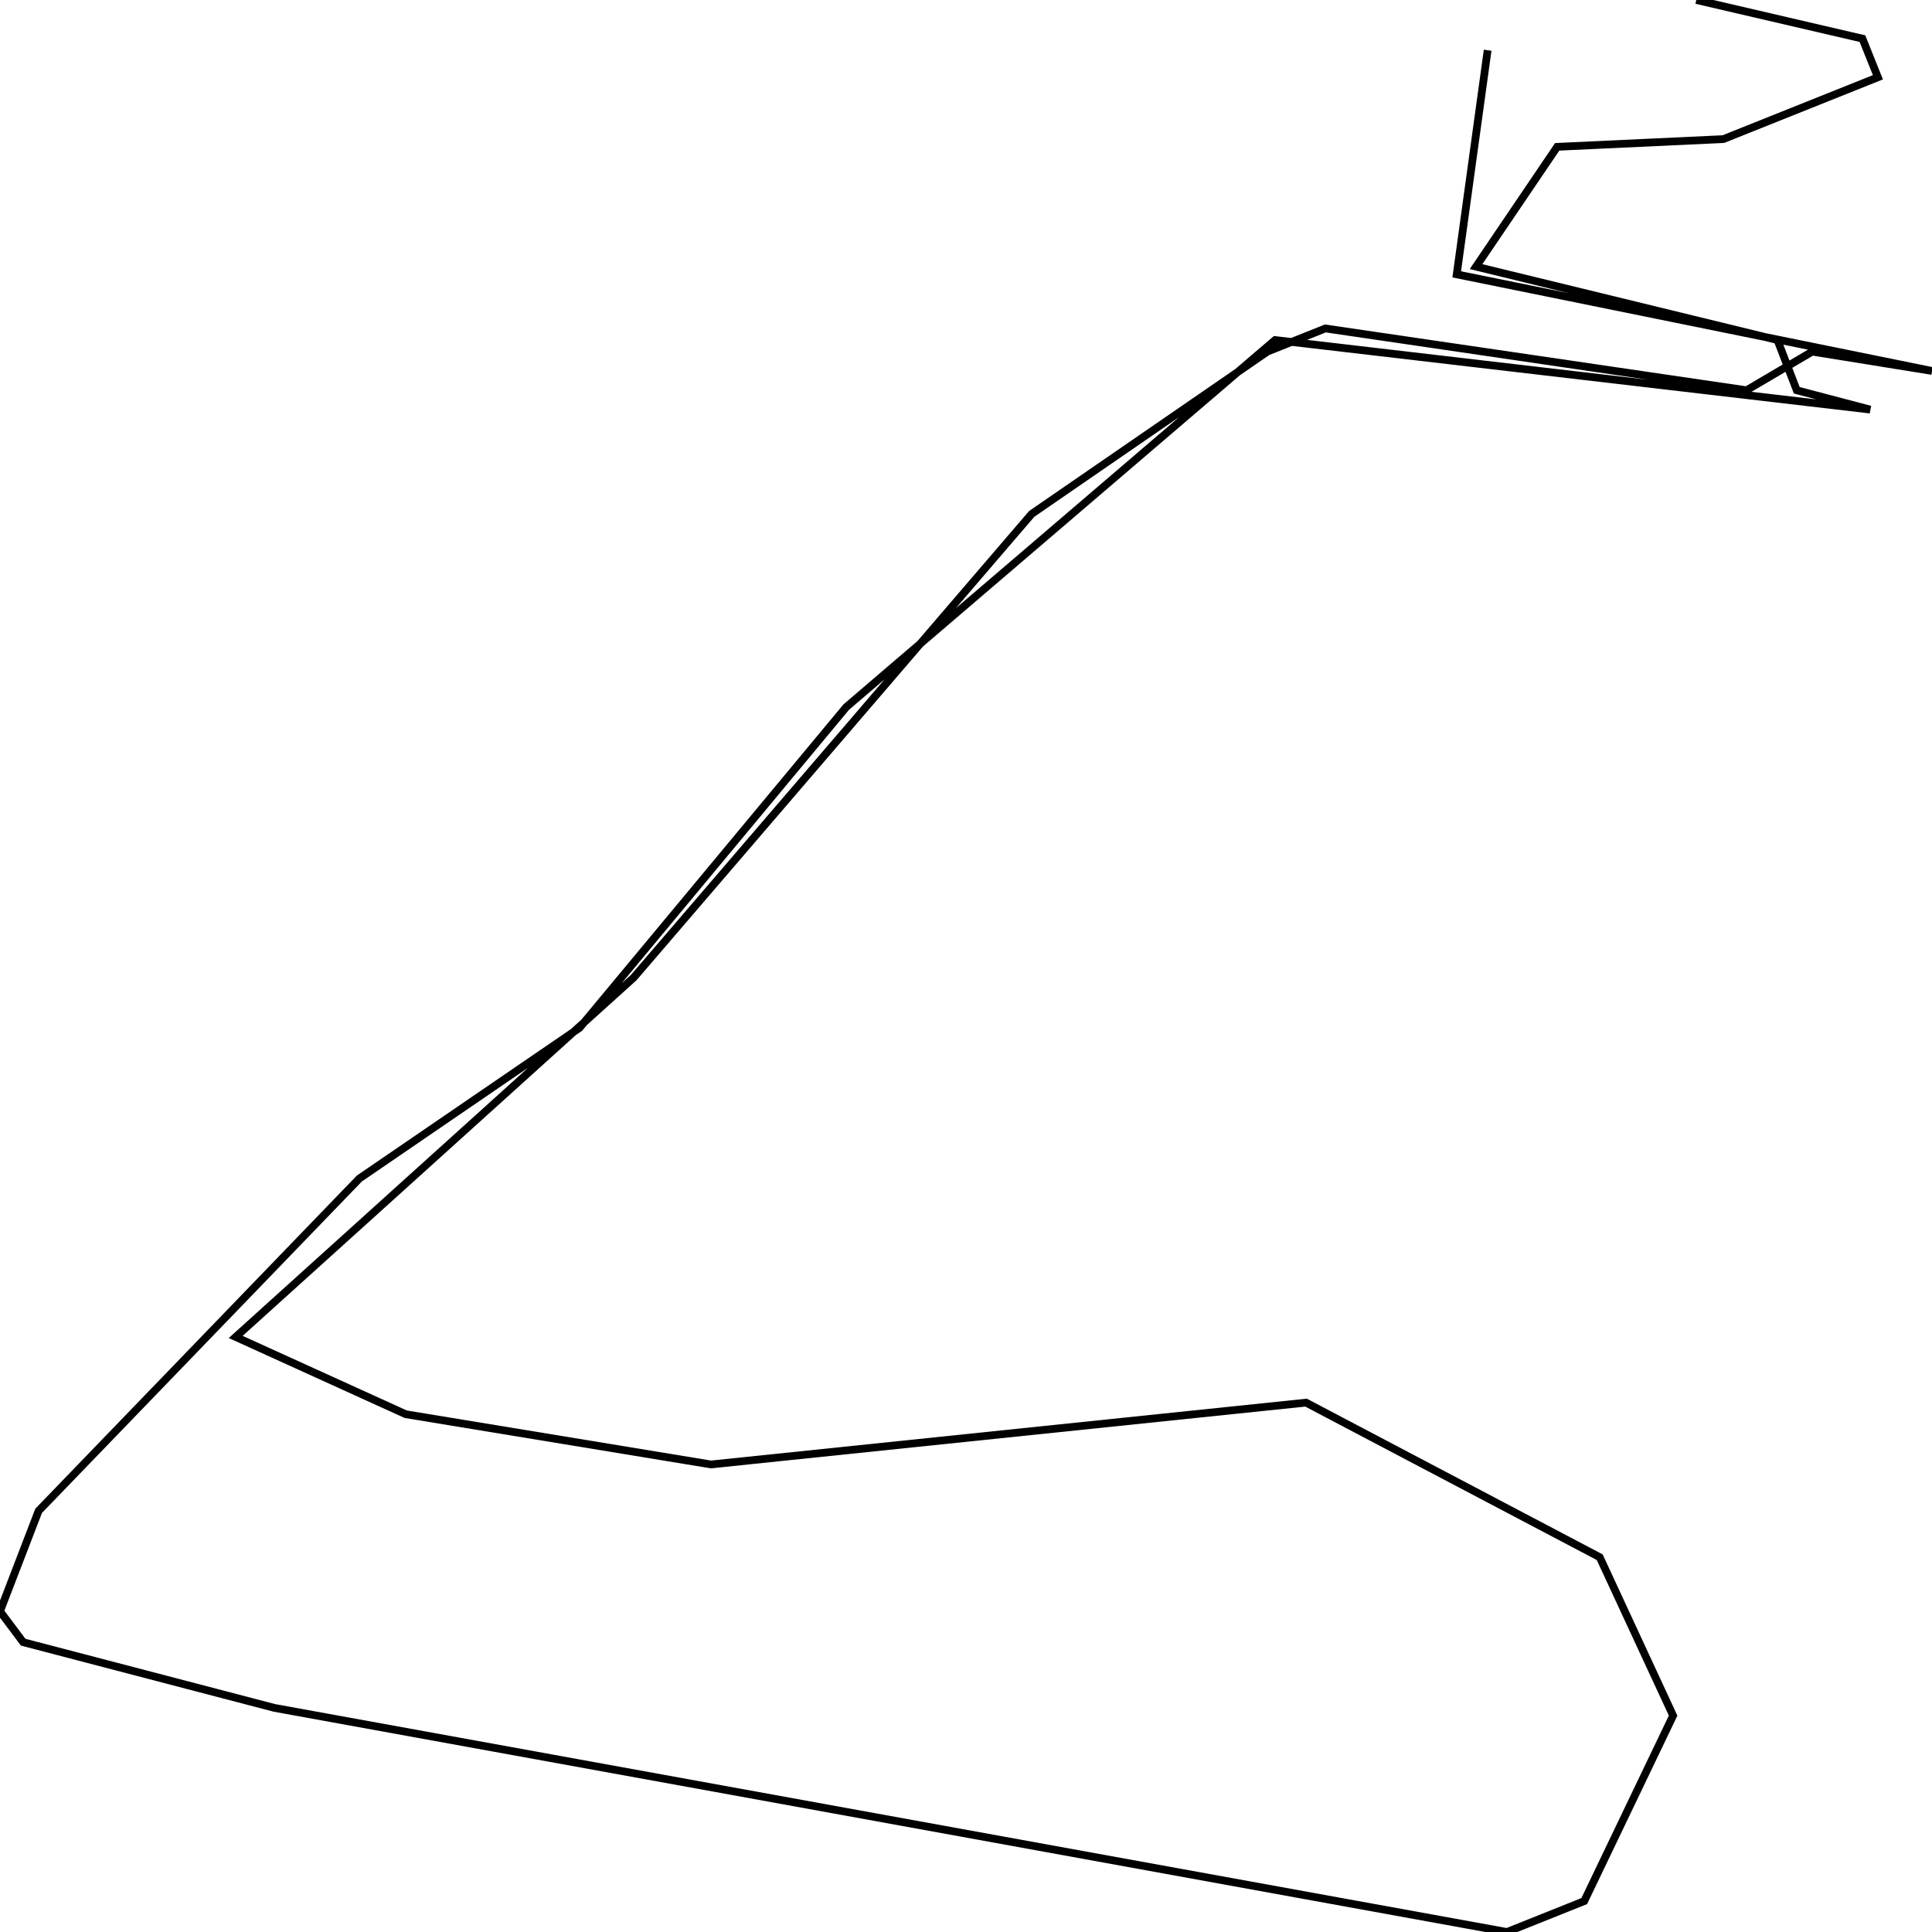 <svg xmlns="http://www.w3.org/2000/svg" viewBox="0 0 500 500"><path d="M385,13l-8,58l123,25l-31,-5l-17,10l-109,-16l-15,6l-61,42l-103,120l-103,93l44,20l79,13l154,-16l76,40l19,41l-23,48l-20,8l-319,-58l-65,-17l-6,-8l10,-26l83,-86l57,-39l69,-83l111,-95l154,18l-19,-5l-5,-13l-78,-19l21,-31l43,-2l40,-16l-4,-10l-43,-10" fill="none" stroke="currentColor" stroke-width="2"/></svg>